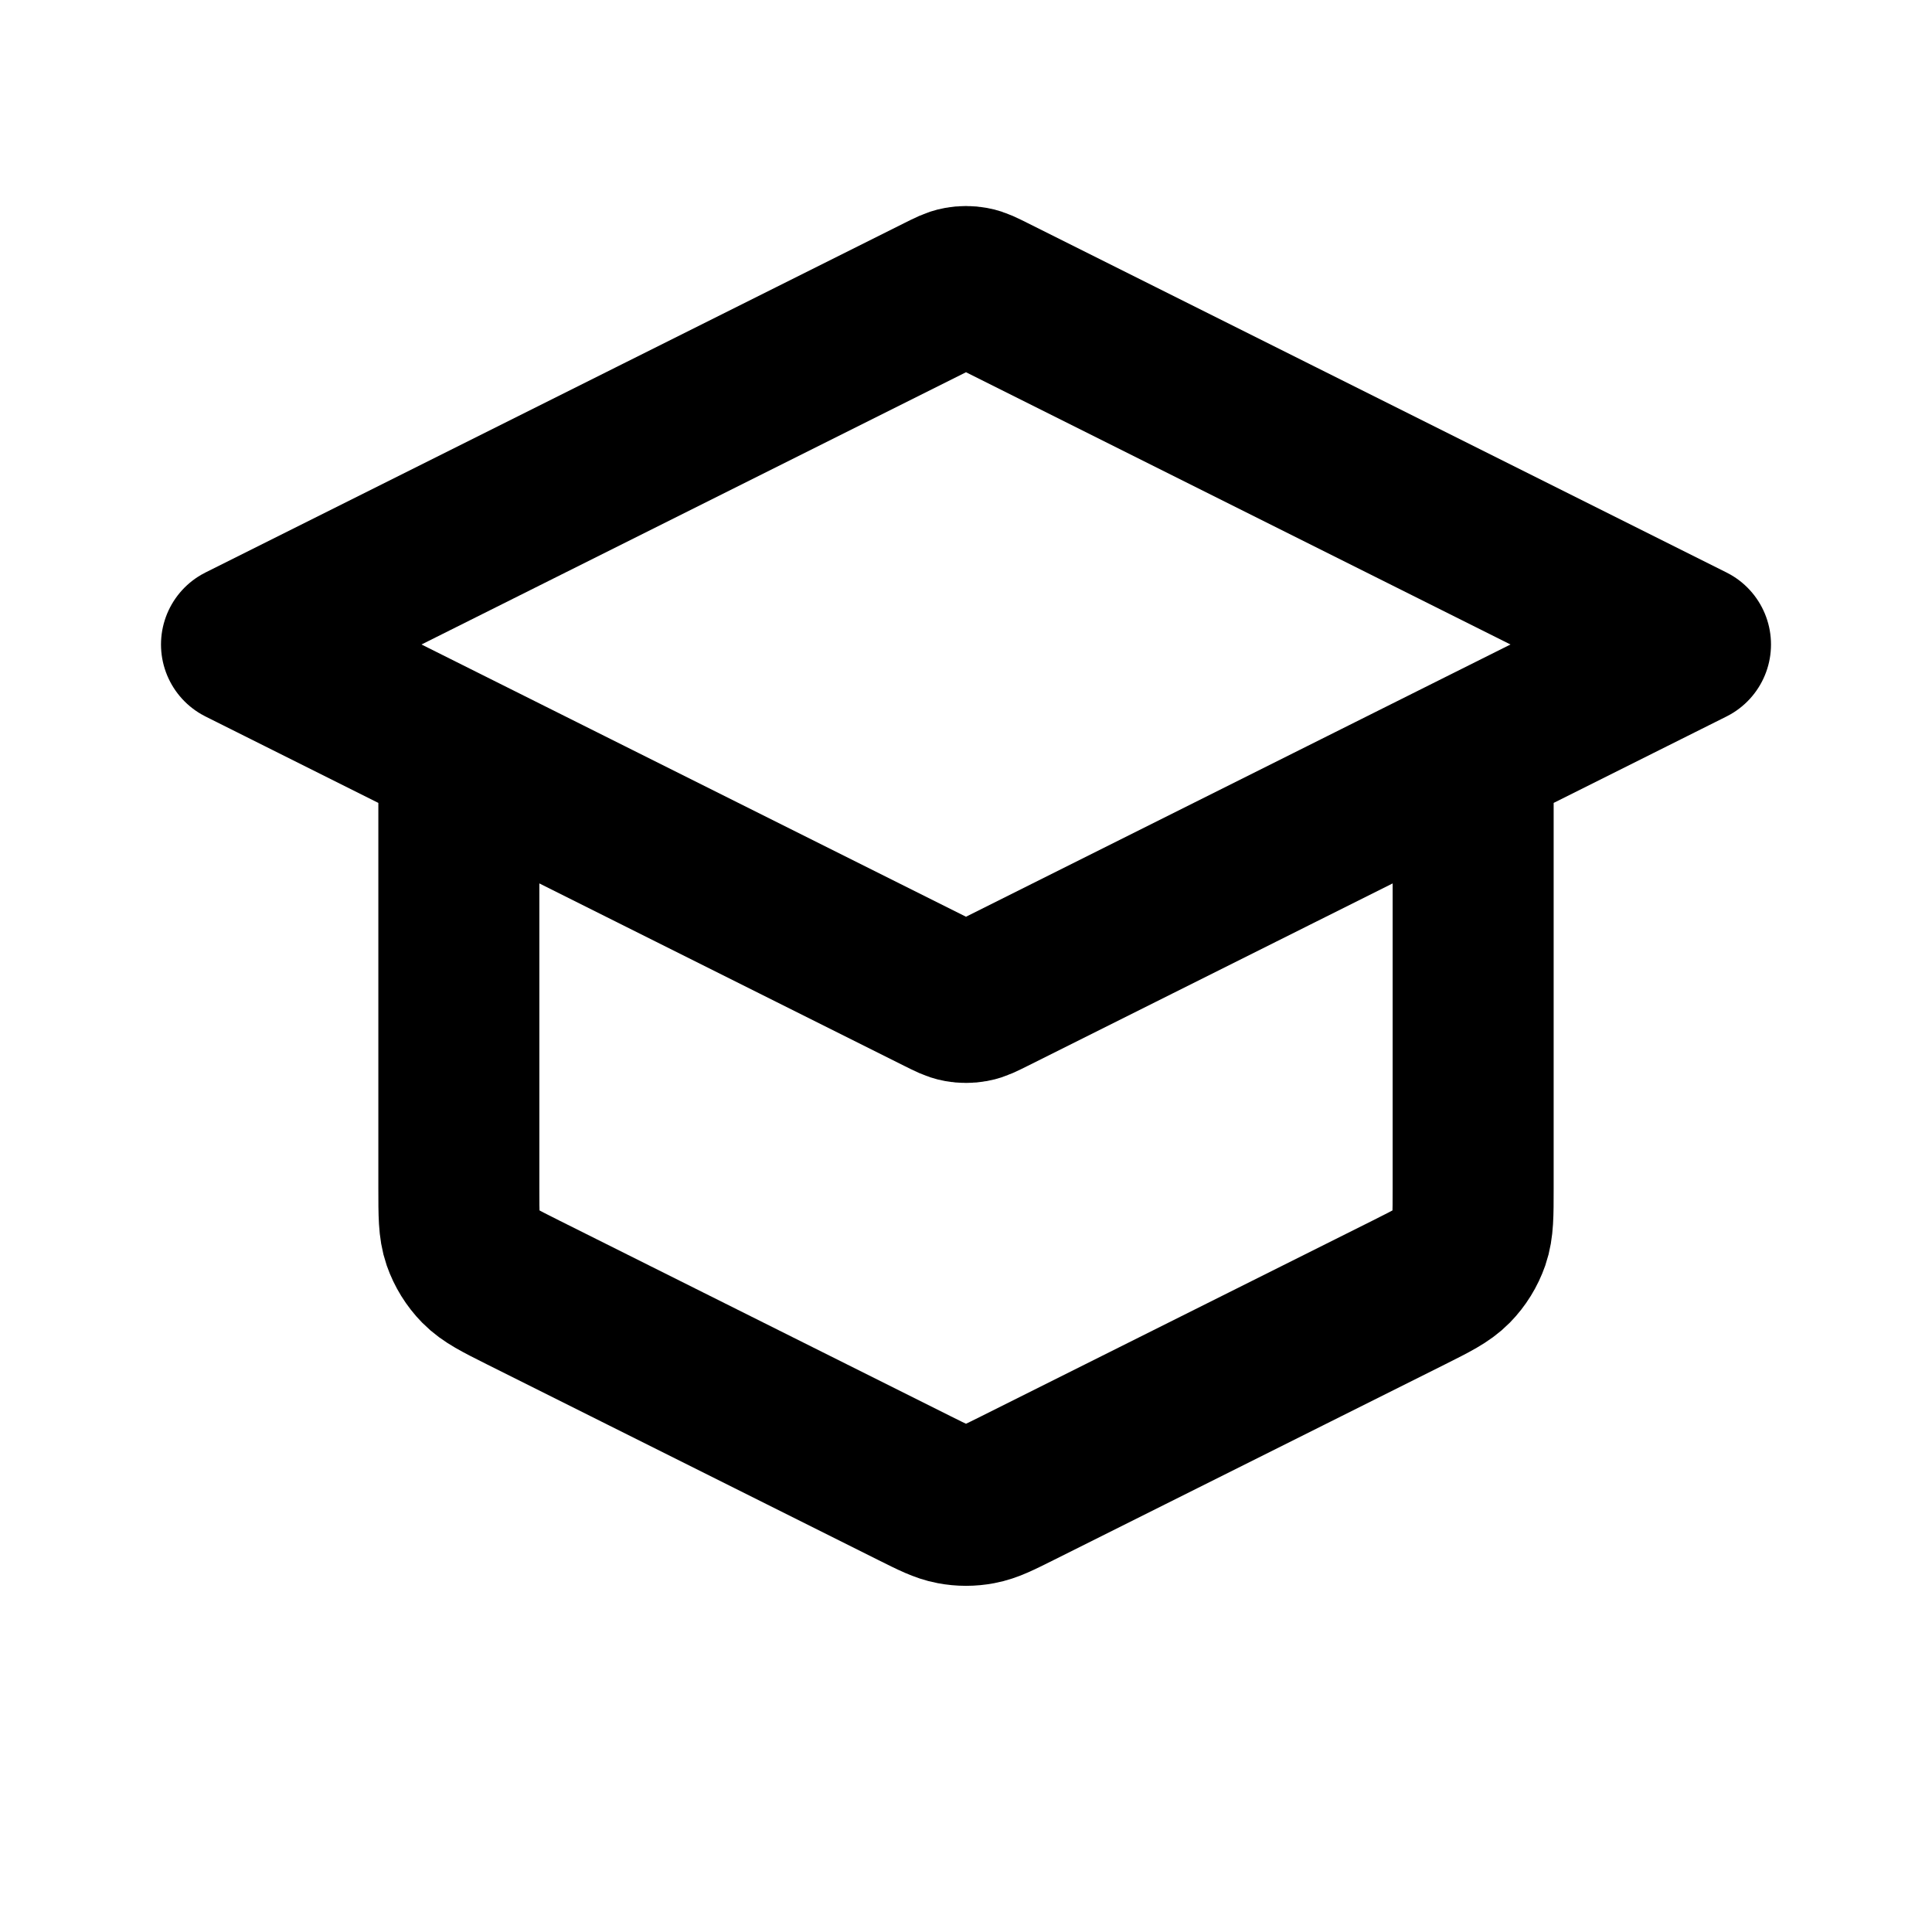 <svg viewBox="0 0 24 24" fill="none" xmlns="http://www.w3.org/2000/svg">
<path d="M5.7 9.356V14.766C5.7 15.089 5.7 15.251 5.749 15.393C5.793 15.519 5.864 15.634 5.957 15.729C6.063 15.837 6.207 15.909 6.496 16.054L11.356 18.484C11.592 18.602 11.71 18.661 11.834 18.684C11.944 18.705 12.056 18.705 12.166 18.684C12.29 18.661 12.408 18.602 12.644 18.484L17.504 16.054C17.793 15.909 17.937 15.837 18.043 15.729C18.136 15.634 18.207 15.519 18.251 15.393C18.3 15.251 18.3 15.089 18.3 14.766V9.356M3 8.006L11.678 3.667C11.796 3.608 11.855 3.578 11.917 3.567C11.972 3.557 12.028 3.557 12.083 3.567C12.145 3.578 12.204 3.608 12.322 3.667L21 8.006L12.322 12.345C12.204 12.404 12.145 12.434 12.083 12.445C12.028 12.455 11.972 12.455 11.917 12.445C11.855 12.434 11.796 12.404 11.678 12.345L3 8.006Z" stroke="black" stroke-width="2" stroke-linecap="round" stroke-linejoin="round"/>
</svg>